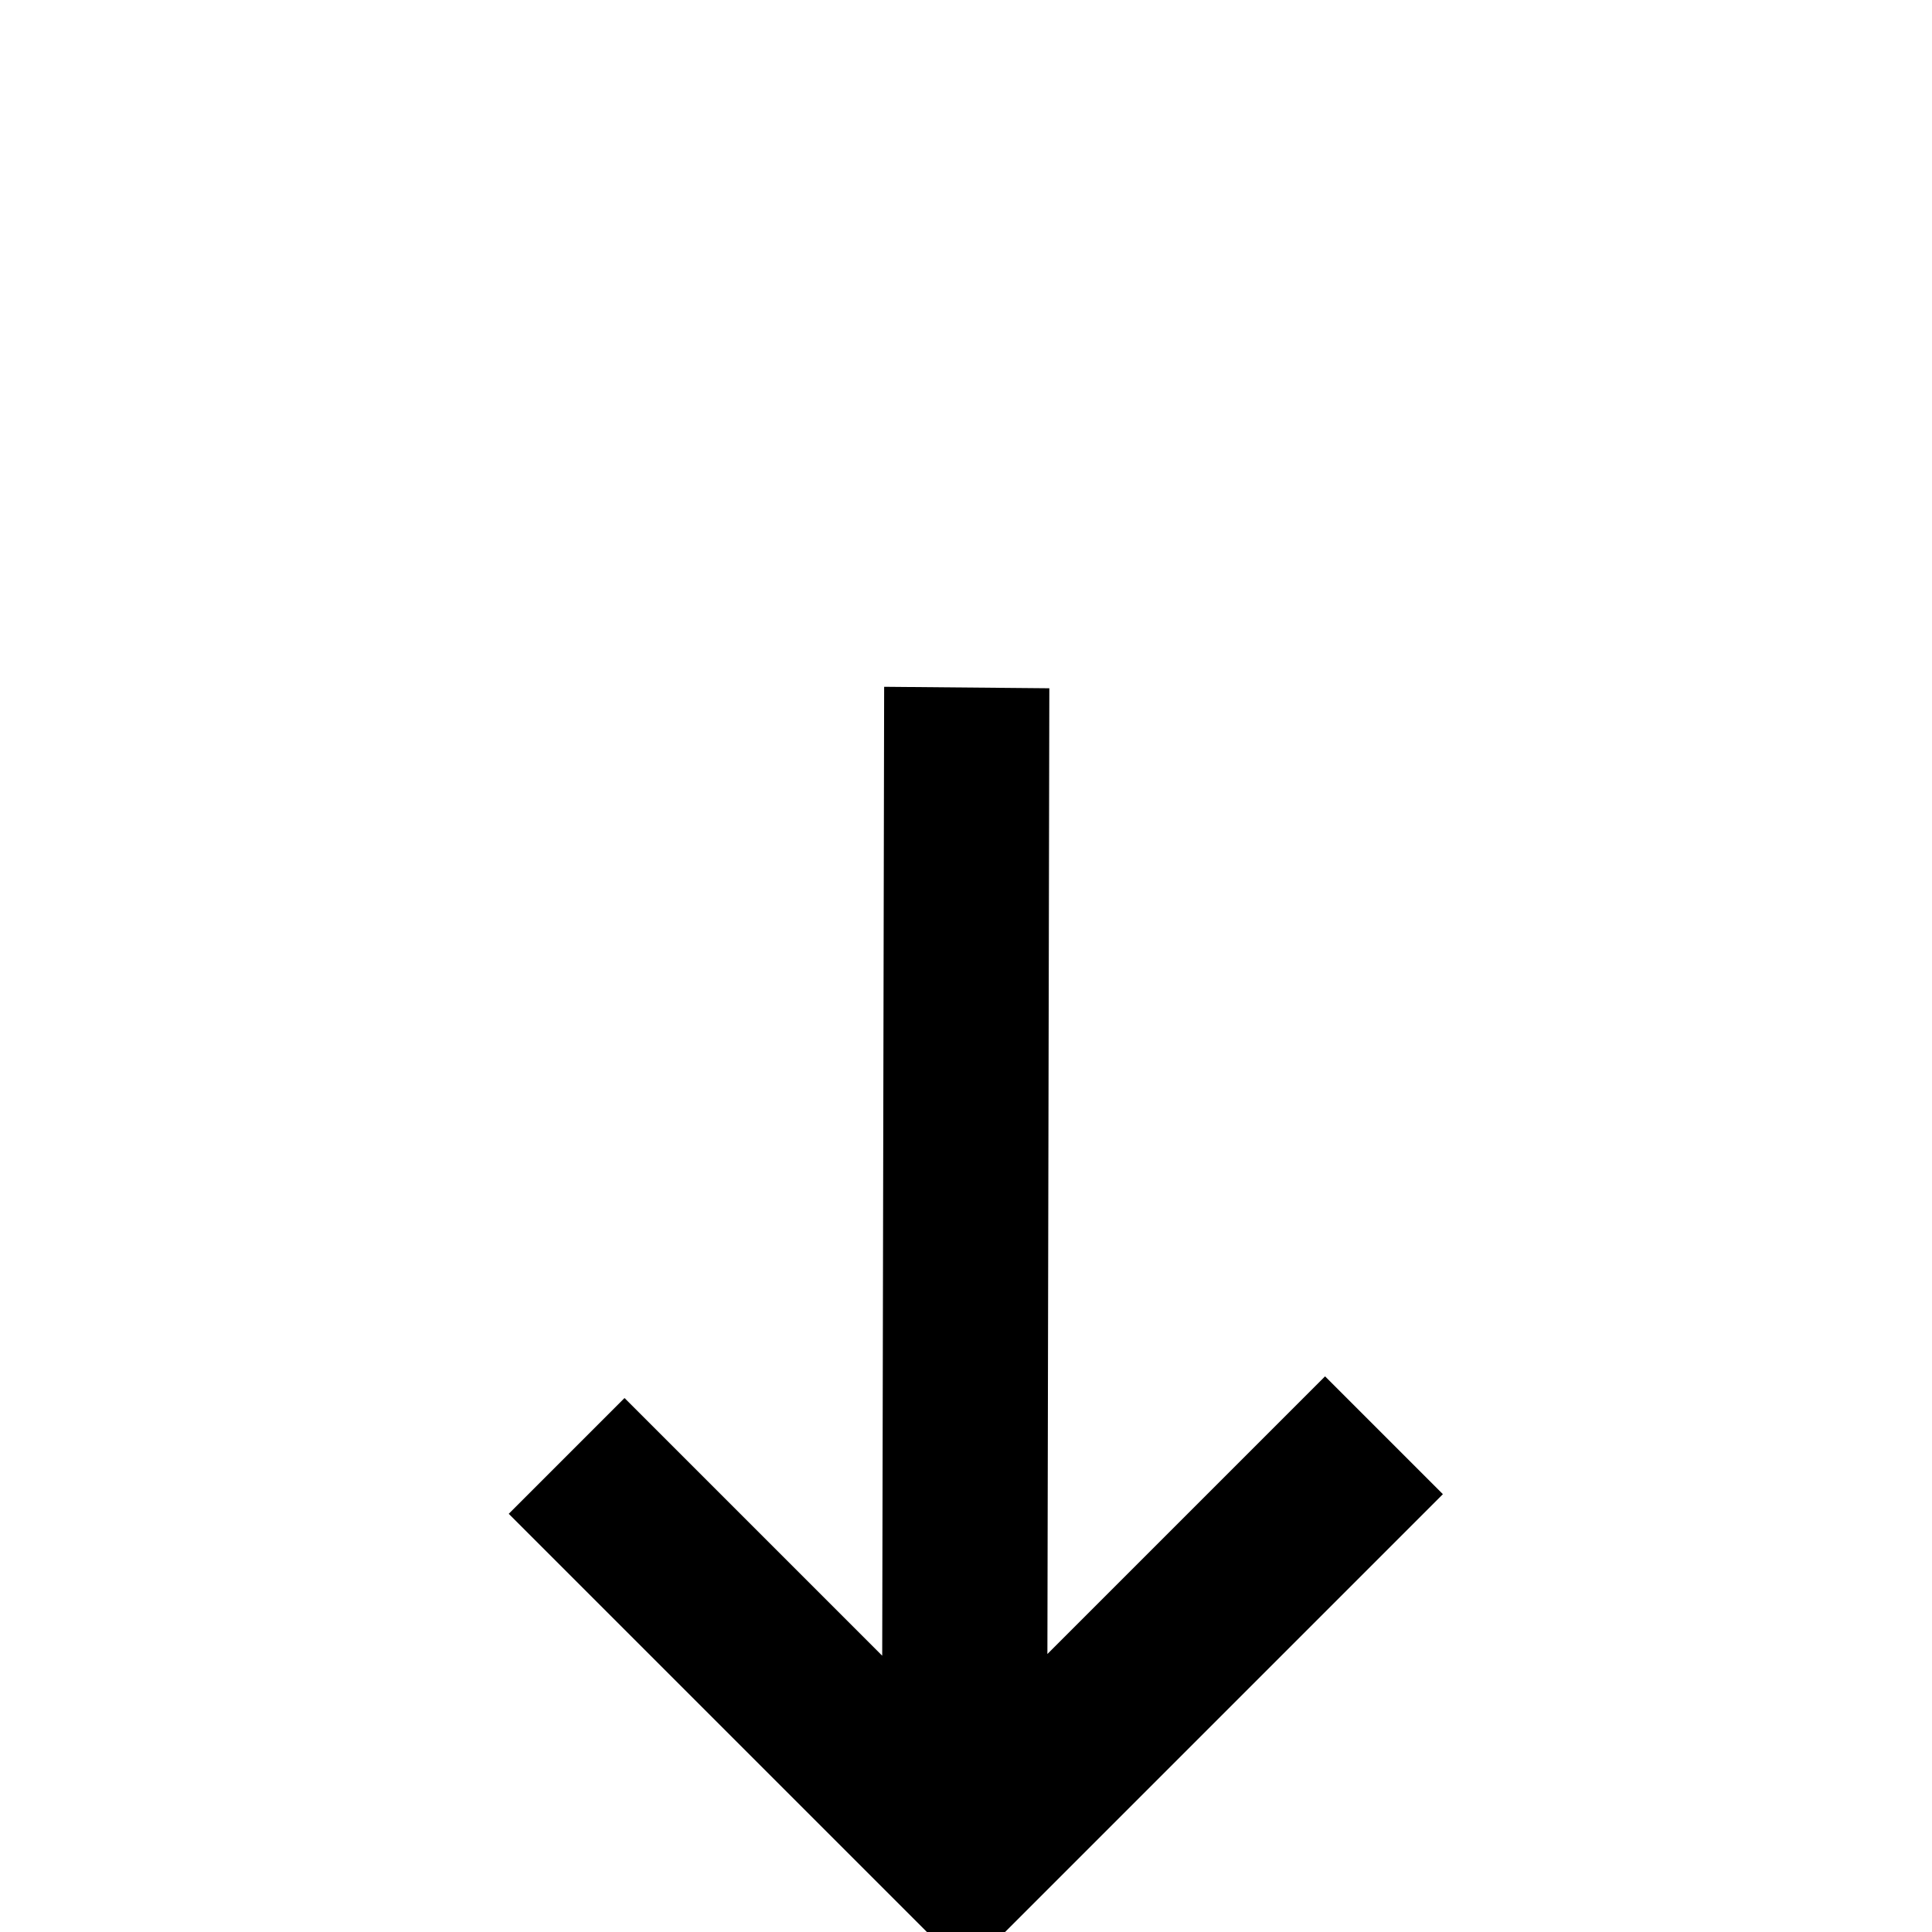 <?xml version="1.0" encoding="UTF-8"?>
<svg width="24px" height="24px" viewBox="0 0 24 24" version="1.1" xmlns="http://www.w3.org/2000/svg" xmlns:xlink="http://www.w3.org/1999/xlink">
    <title>Outside-link</title>
    <g id="Outside-link" stroke="none" stroke-width="1" fill="none" fill-rule="evenodd">
        <path d="M18,10 L18,18.033 L15.966,18.033 L15.966,13.506 L7.438,22 L6,20.536 L14.5,12.07 L9.622,12.07 L9.622,10 L18,10 Z" id="Arrow-below" fill="#000000" fill-rule="nonzero" transform="translate(12, 16) rotate(-225) translate(-12, -16) "></path>
    </g>
</svg>